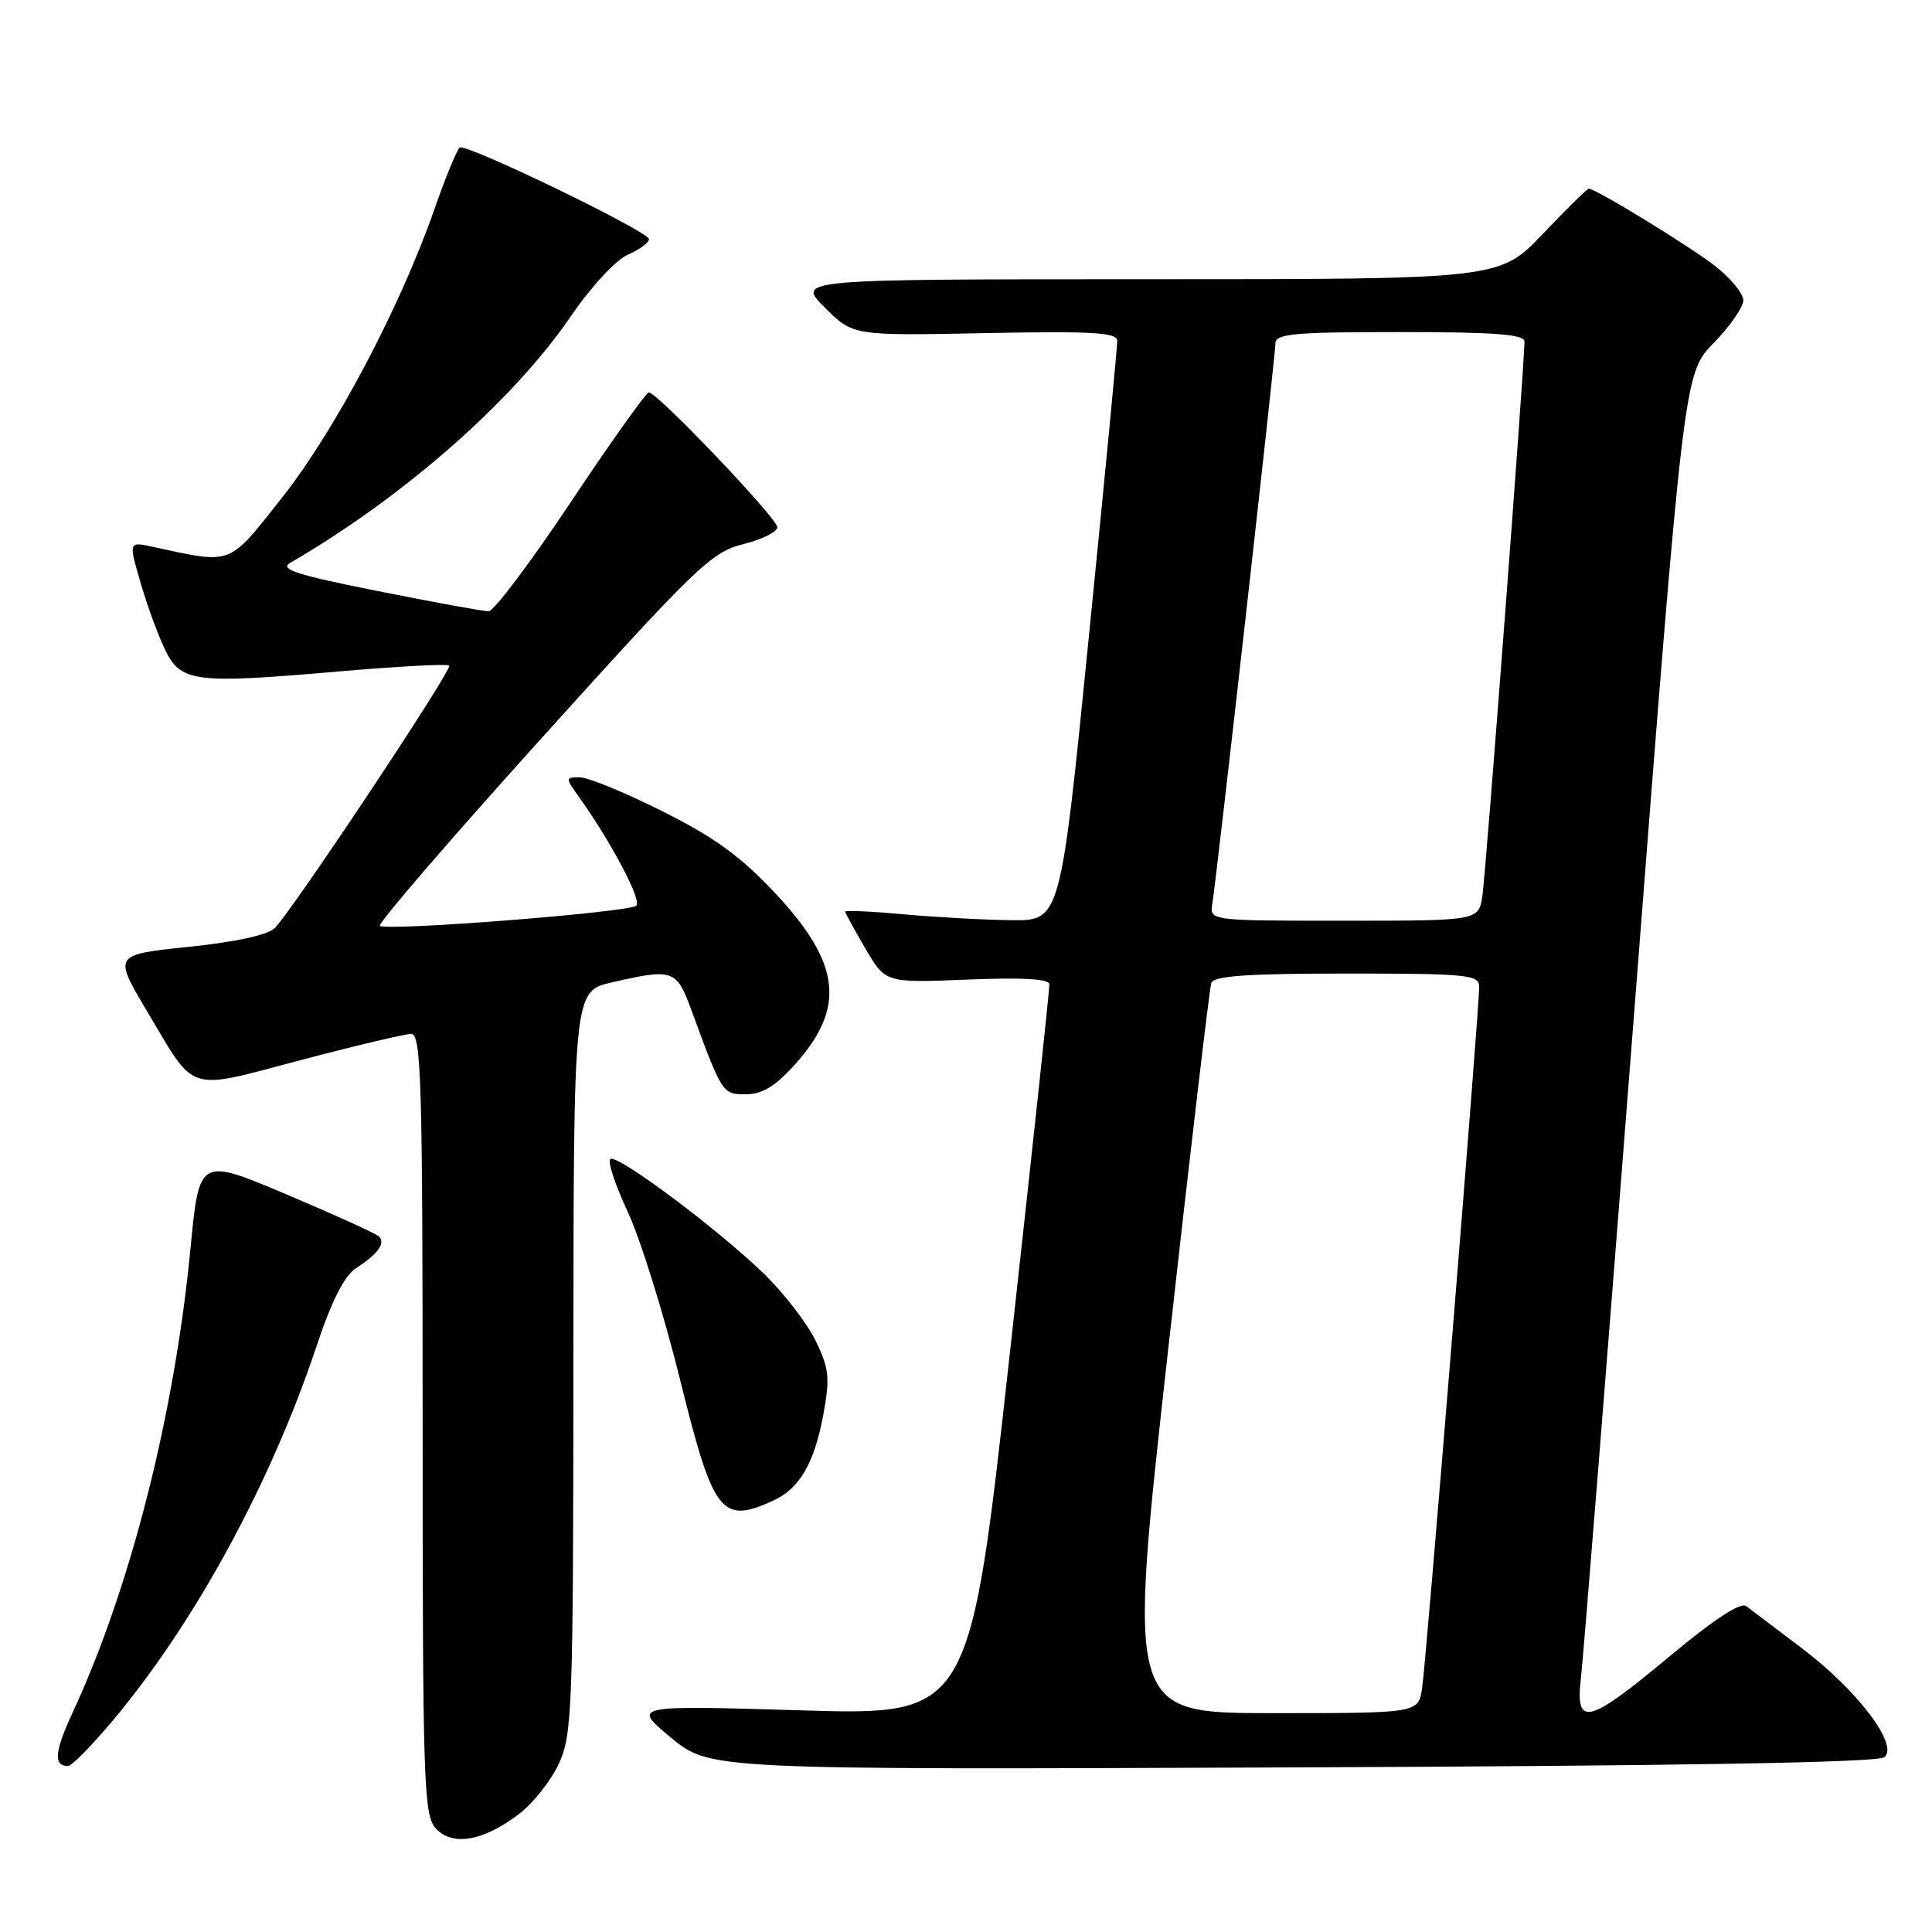 <?xml version="1.0" encoding="UTF-8" standalone="no"?>
<!DOCTYPE svg PUBLIC "-//W3C//DTD SVG 1.1//EN" "http://www.w3.org/Graphics/SVG/1.1/DTD/svg11.dtd" >
<svg xmlns="http://www.w3.org/2000/svg" xmlns:xlink="http://www.w3.org/1999/xlink" version="1.1" viewBox="0 0 256 256">
 <g >
 <path fill="currentColor"
d=" M 68.78 240.36 C 70.67 238.91 73.06 235.88 74.09 233.62 C 75.83 229.78 75.96 226.19 75.98 180.42 C 76.00 131.34 76.00 131.34 81.08 130.17 C 89.16 128.31 89.64 128.47 91.58 133.75 C 95.71 144.99 95.72 145.00 98.83 145.00 C 100.97 145.00 102.72 143.95 105.28 141.11 C 112.09 133.57 111.44 127.69 102.79 118.43 C 98.15 113.47 94.71 110.97 87.78 107.50 C 82.84 105.02 77.91 103.00 76.83 103.00 C 74.88 103.00 74.88 103.02 76.82 105.75 C 81.13 111.82 85.07 119.33 84.31 120.01 C 83.32 120.89 51.09 123.42 50.34 122.67 C 50.04 122.38 59.73 111.14 71.86 97.70 C 92.32 75.03 94.26 73.17 98.46 72.11 C 100.96 71.49 103.00 70.47 103.00 69.86 C 103.00 68.68 87.10 52.00 85.98 52.00 C 85.61 52.00 80.97 58.53 75.65 66.50 C 70.34 74.48 65.43 81.00 64.75 81.00 C 64.06 81.00 57.45 79.80 50.06 78.32 C 39.26 76.17 36.98 75.43 38.47 74.57 C 53.48 65.86 67.97 53.12 75.63 41.92 C 78.29 38.02 81.57 34.47 83.17 33.76 C 84.73 33.08 86.00 32.14 86.00 31.69 C 86.00 30.69 61.82 18.99 60.92 19.55 C 60.57 19.77 59.06 23.45 57.56 27.72 C 53.04 40.69 44.38 57.07 37.38 65.93 C 30.15 75.06 30.94 74.76 20.27 72.46 C 17.04 71.76 17.04 71.76 18.60 77.13 C 19.45 80.08 20.91 84.08 21.83 86.00 C 23.94 90.41 25.69 90.64 44.78 88.98 C 52.64 88.30 59.28 87.94 59.53 88.19 C 60.00 88.67 38.93 120.39 36.42 122.96 C 35.53 123.88 31.28 124.81 25.02 125.46 C 15.04 126.50 15.04 126.50 19.40 133.85 C 26.03 145.00 24.51 144.51 39.77 140.49 C 47.04 138.57 53.66 137.00 54.49 137.00 C 55.82 137.00 56.00 143.30 56.00 188.67 C 56.00 236.22 56.14 240.49 57.73 242.25 C 59.93 244.69 64.02 243.98 68.78 240.36 Z  M 249.69 232.84 C 251.63 231.23 246.14 223.98 238.73 218.38 C 235.31 215.78 231.99 213.28 231.37 212.81 C 230.64 212.26 227.00 214.65 221.22 219.48 C 210.34 228.55 208.70 228.94 209.49 222.25 C 209.80 219.64 212.99 179.70 216.59 133.50 C 223.12 49.50 223.12 49.50 227.06 45.46 C 229.23 43.24 231.00 40.69 231.00 39.80 C 231.00 38.90 229.31 36.85 227.25 35.24 C 223.87 32.61 211.45 25.00 210.52 25.00 C 210.31 25.00 207.57 27.70 204.42 31.00 C 198.70 37.00 198.70 37.00 152.11 37.00 C 105.53 37.00 105.53 37.00 109.28 40.74 C 113.02 44.49 113.02 44.49 130.51 44.14 C 144.69 43.86 148.01 44.05 148.04 45.15 C 148.06 45.89 146.37 63.49 144.29 84.25 C 140.52 122.00 140.52 122.00 134.01 121.93 C 130.43 121.89 124.01 121.54 119.75 121.15 C 115.49 120.76 112.00 120.60 112.00 120.80 C 112.00 120.99 113.20 123.19 114.67 125.69 C 117.33 130.24 117.33 130.24 128.17 129.80 C 135.48 129.50 139.02 129.70 139.05 130.43 C 139.08 131.02 136.72 153.05 133.80 179.40 C 128.50 227.30 128.50 227.30 106.13 226.63 C 83.75 225.96 83.75 225.96 88.89 230.23 C 94.04 234.50 94.04 234.50 171.23 234.19 C 223.07 233.99 248.85 233.54 249.69 232.84 Z  M 15.14 227.75 C 25.95 214.78 35.88 196.49 41.90 178.50 C 43.95 172.34 45.63 169.03 47.20 168.02 C 50.09 166.16 51.12 164.71 50.21 163.83 C 49.82 163.45 44.30 160.95 37.95 158.26 C 26.40 153.38 26.40 153.38 25.24 165.44 C 23.13 187.39 17.30 210.38 9.62 226.93 C 7.21 232.13 7.06 234.00 9.02 234.00 C 9.52 234.00 12.27 231.19 15.14 227.75 Z  M 102.44 198.85 C 105.95 197.25 107.90 193.90 109.10 187.42 C 109.99 182.59 109.86 181.35 108.09 177.68 C 106.97 175.37 103.90 171.39 101.28 168.83 C 95.20 162.92 81.88 152.95 80.88 153.57 C 80.47 153.83 81.49 156.96 83.16 160.53 C 84.83 164.09 87.94 174.06 90.08 182.68 C 94.52 200.63 95.56 201.98 102.44 198.85 Z  M 154.74 179.25 C 157.67 152.99 160.27 130.94 160.50 130.25 C 160.83 129.31 165.34 129.00 178.47 129.00 C 194.41 129.00 196.00 129.16 196.00 130.73 C 196.00 133.93 188.96 220.47 188.43 223.75 C 187.91 227.00 187.91 227.00 168.66 227.00 C 149.41 227.00 149.41 227.00 154.74 179.25 Z  M 160.64 119.75 C 161.24 116.06 169.00 47.15 169.00 45.51 C 169.00 44.22 171.44 44.00 185.50 44.00 C 198.03 44.00 202.00 44.30 202.00 45.25 C 202.01 48.29 196.87 115.83 196.42 118.75 C 195.91 122.00 195.91 122.00 178.09 122.00 C 160.28 122.00 160.28 122.00 160.64 119.75 Z "/>
</g>
</svg>